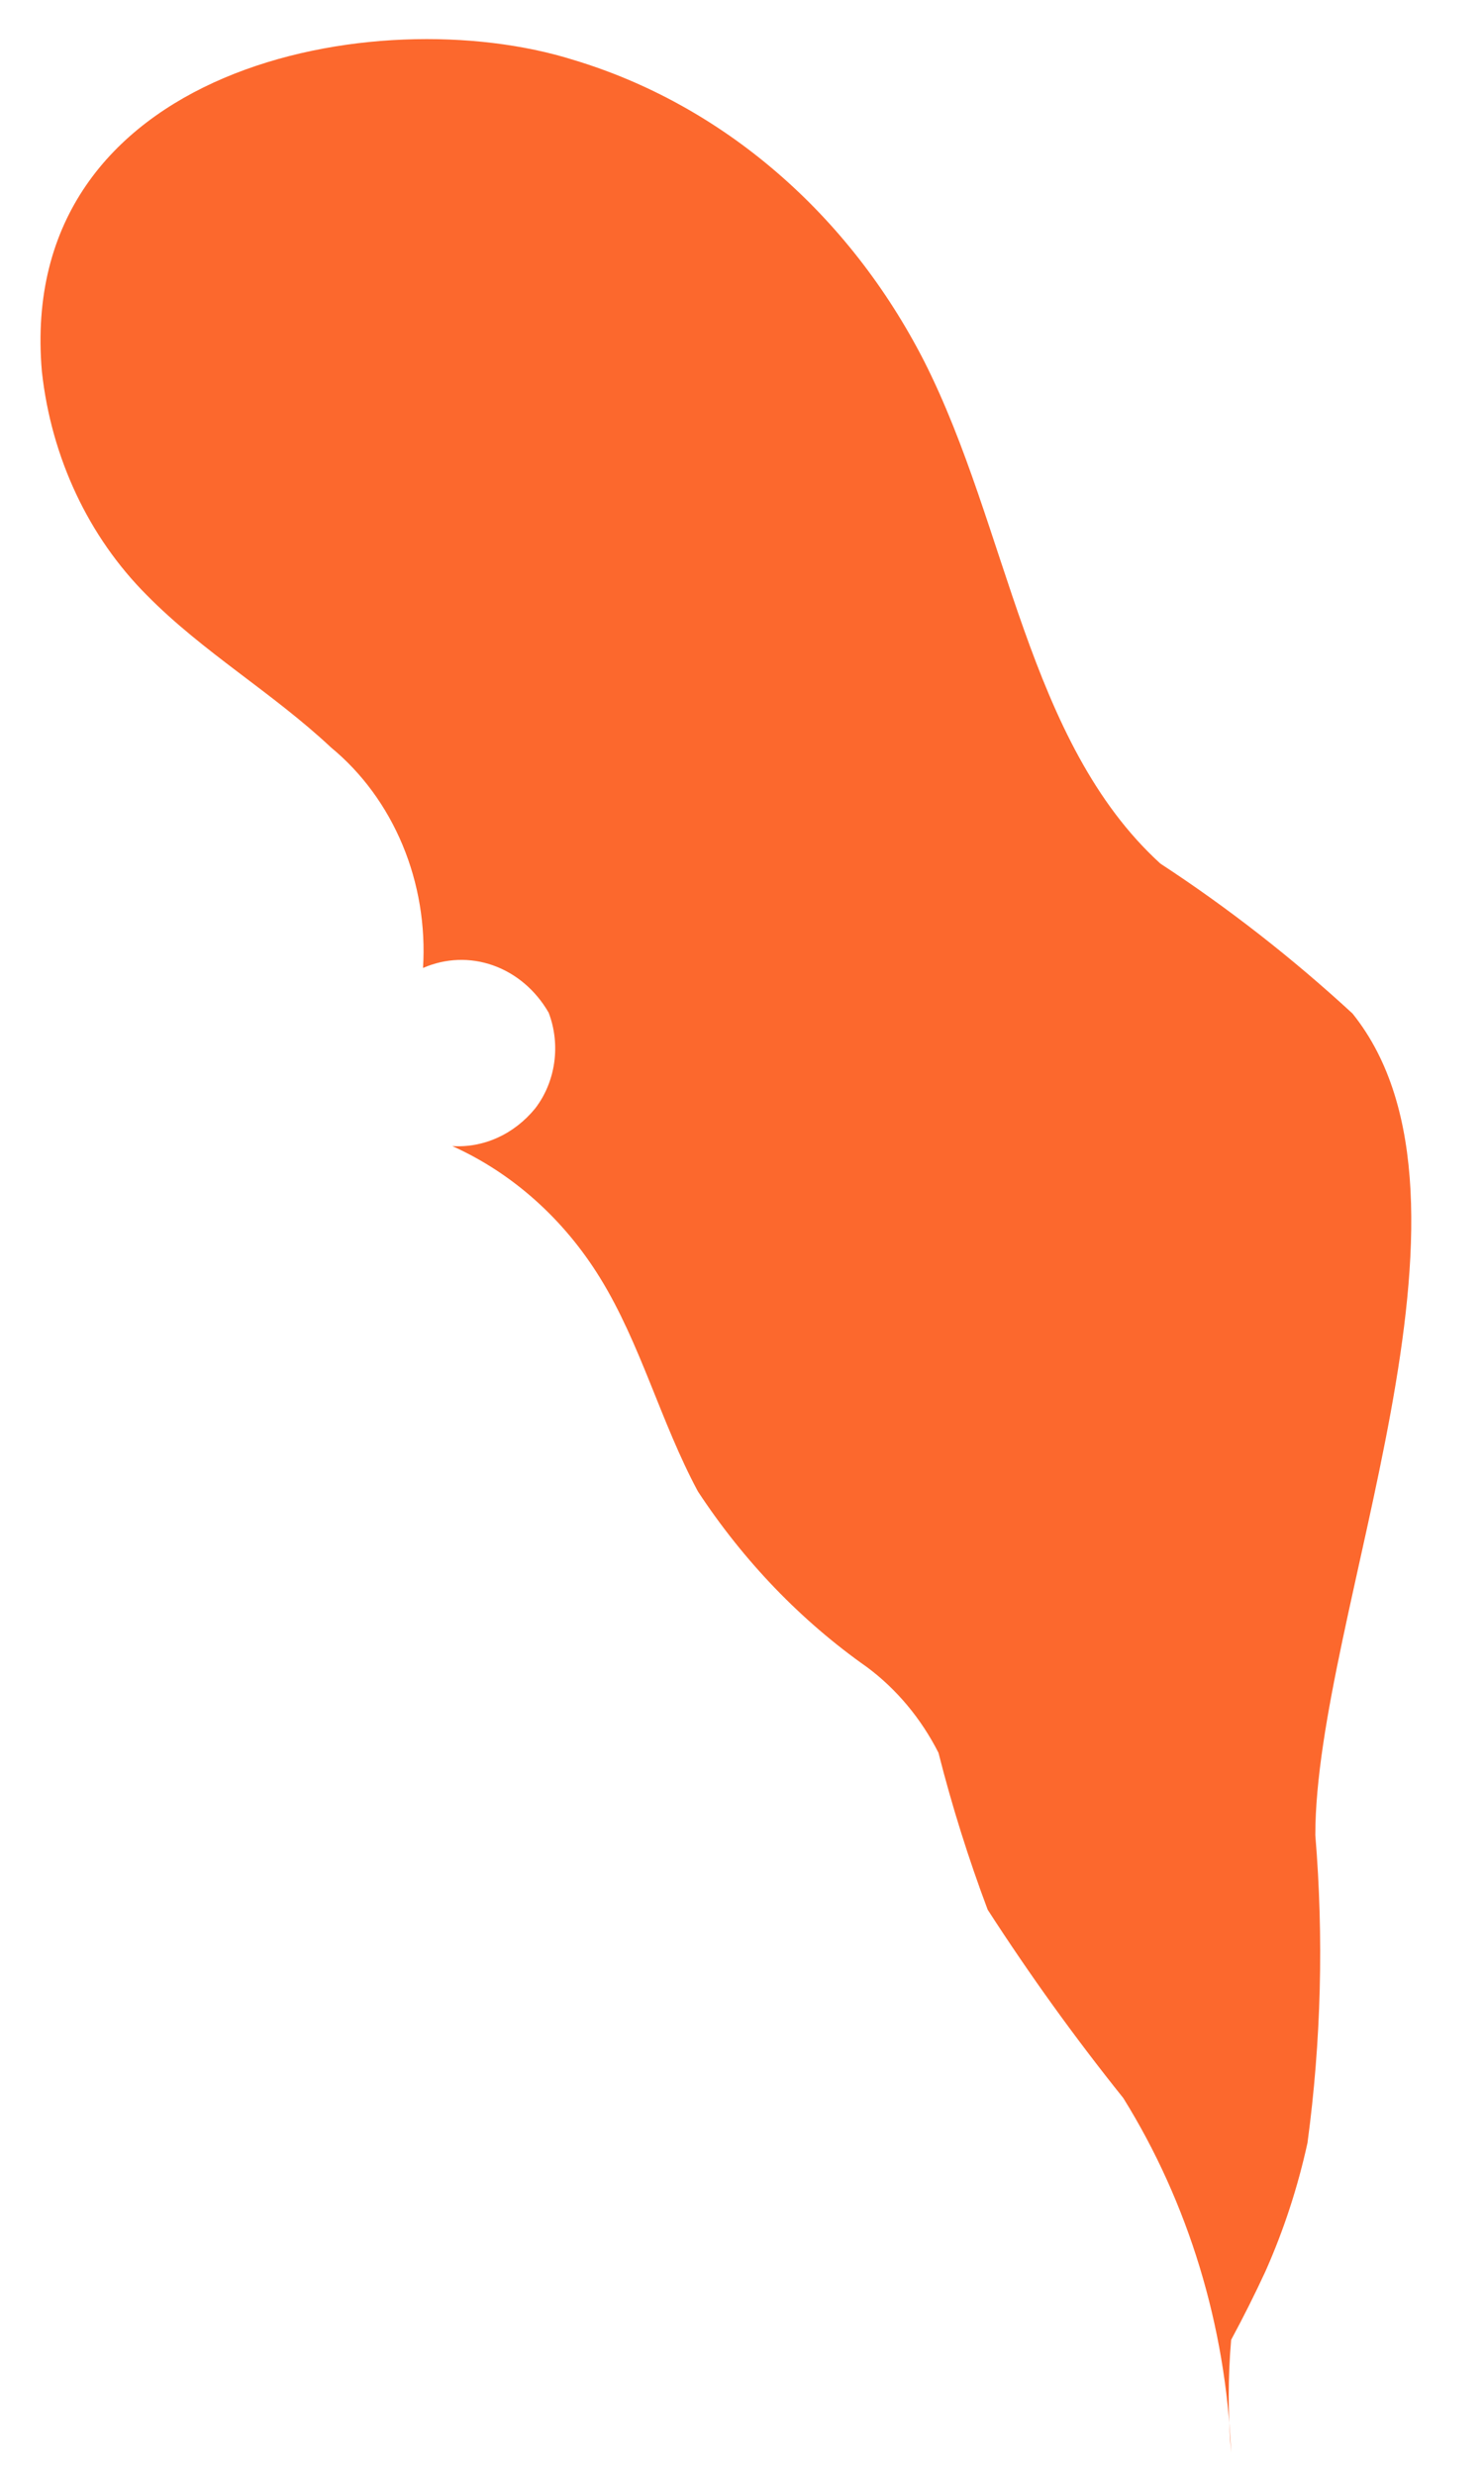 <?xml version="1.0" encoding="UTF-8" standalone="no"?><svg width='18' height='30' viewBox='0 0 18 30' fill='none' xmlns='http://www.w3.org/2000/svg'>
<path d='M0.508 4.504C0.622 5.546 1.074 6.508 1.781 7.215C2.465 7.909 3.305 8.395 4.015 9.061C4.389 9.369 4.687 9.774 4.882 10.241C5.077 10.708 5.163 11.221 5.131 11.734C5.403 11.615 5.704 11.604 5.982 11.703C6.261 11.802 6.499 12.005 6.655 12.276C6.728 12.467 6.751 12.677 6.722 12.882C6.693 13.087 6.613 13.279 6.491 13.437C6.365 13.591 6.21 13.712 6.036 13.791C5.862 13.87 5.674 13.905 5.486 13.893C6.214 14.22 6.838 14.776 7.279 15.492C7.772 16.291 8.015 17.242 8.465 18.079C9.021 18.925 9.717 19.648 10.517 20.21C10.876 20.477 11.172 20.832 11.383 21.247C11.547 21.894 11.747 22.53 11.98 23.15C12.492 23.943 13.041 24.705 13.625 25.433C14.416 26.706 14.869 28.195 14.933 29.734C14.894 29.278 14.894 28.819 14.933 28.364C15.077 28.097 15.216 27.821 15.348 27.536C15.57 27.038 15.741 26.515 15.859 25.976C16.025 24.741 16.057 23.489 15.954 22.246C15.954 19.583 18.24 14.569 16.405 12.286C15.674 11.613 14.895 11.005 14.075 10.469C12.456 8.994 12.231 6.397 11.21 4.38C10.756 3.492 10.147 2.712 9.417 2.085C8.688 1.458 7.852 0.996 6.958 0.727C4.569 -0.025 0.187 0.803 0.508 4.504Z' fill='#FC682D'/>
</svg>
